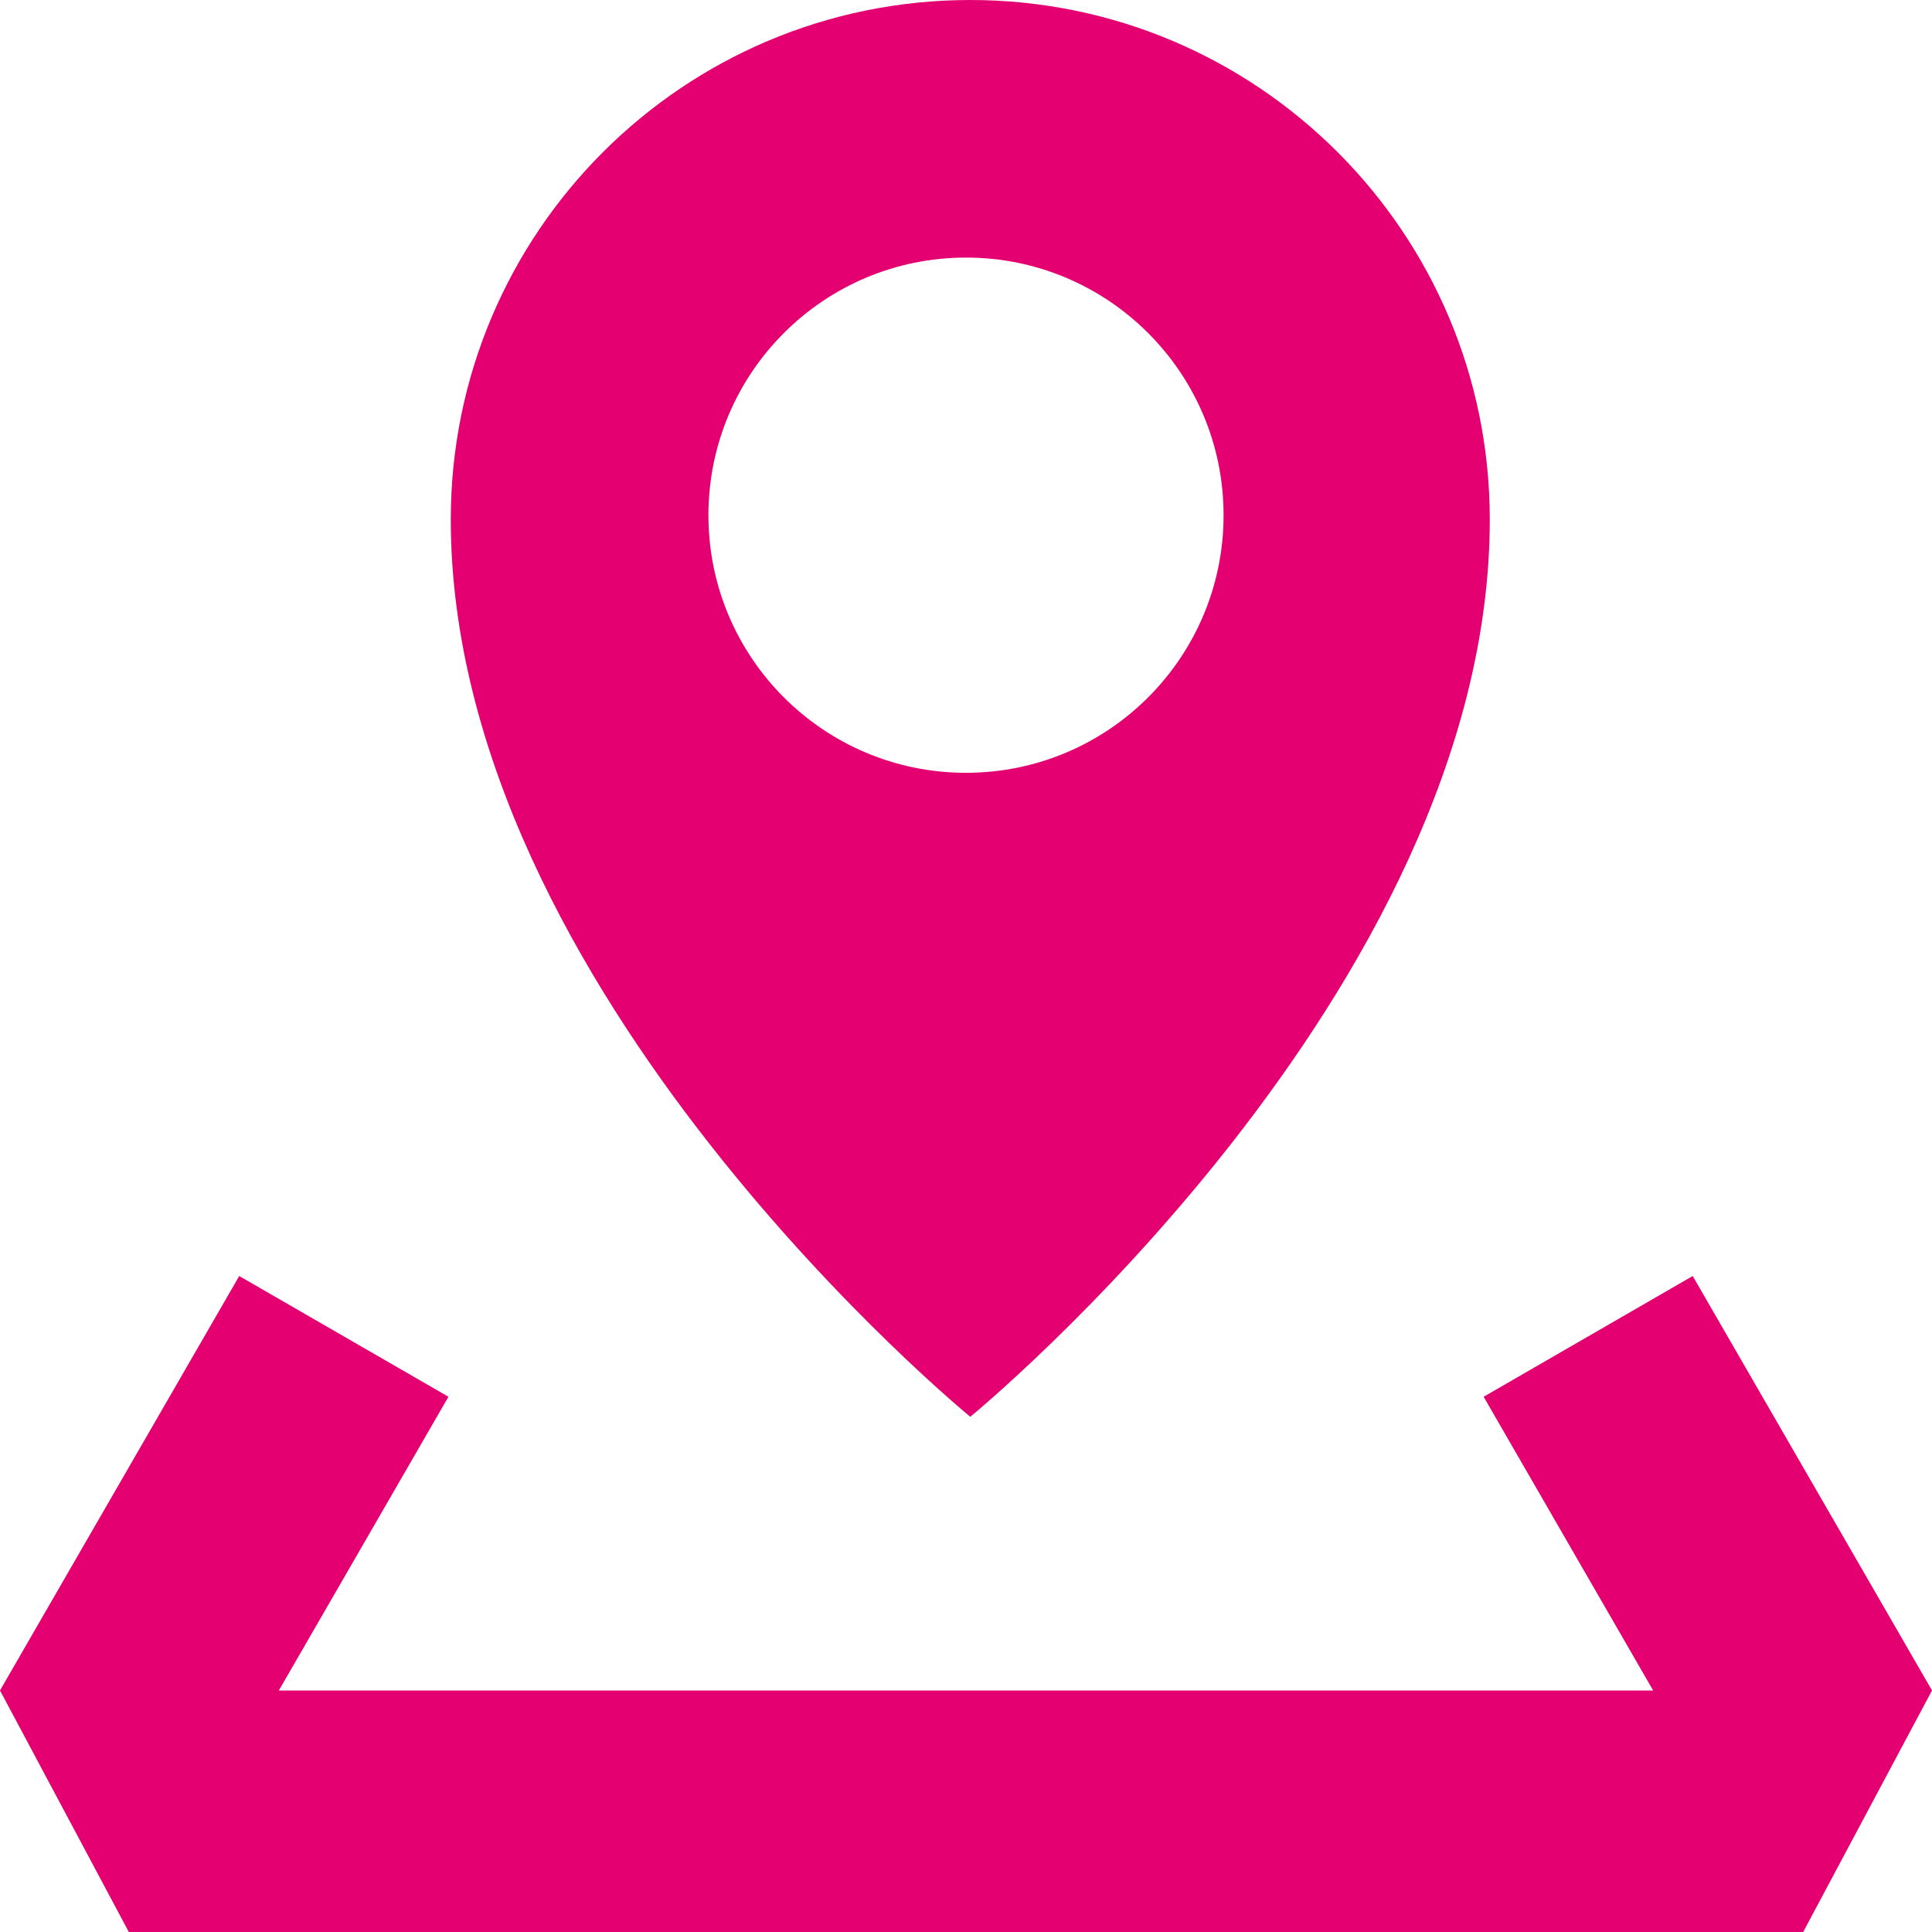 <svg width="28" height="28" viewBox="0 0 28 28" fill="none" xmlns="http://www.w3.org/2000/svg">
<g clip-path="url(#clip0)">
<path fill-rule="evenodd" clip-rule="evenodd" d="M24.532 18.493L28 24.499L27.998 24.5H28L26.133 28H14V28H1.867L0 24.5H0.002L0 24.499L3.467 18.493L6.499 20.243L4.041 24.5H14V24.5H23.959L21.502 20.243L24.532 18.493Z" fill="#E50071"/>
<path fill-rule="evenodd" clip-rule="evenodd" d="M14.062 20.533C14.062 20.533 21.591 14.373 21.591 7.529C21.591 3.371 18.22 0 14.062 0C9.904 0 6.533 3.371 6.533 7.529C6.533 14.373 14.062 20.533 14.062 20.533ZM14 11.2C16.062 11.2 17.733 9.529 17.733 7.467C17.733 5.405 16.062 3.733 14 3.733C11.938 3.733 10.267 5.405 10.267 7.467C10.267 9.529 11.938 11.2 14 11.2Z" fill="#E50071"/>
</g>
<defs>
<clipPath id="clip0">
<rect width="28" height="28" fill="white"/>
</clipPath>
</defs>
</svg>
